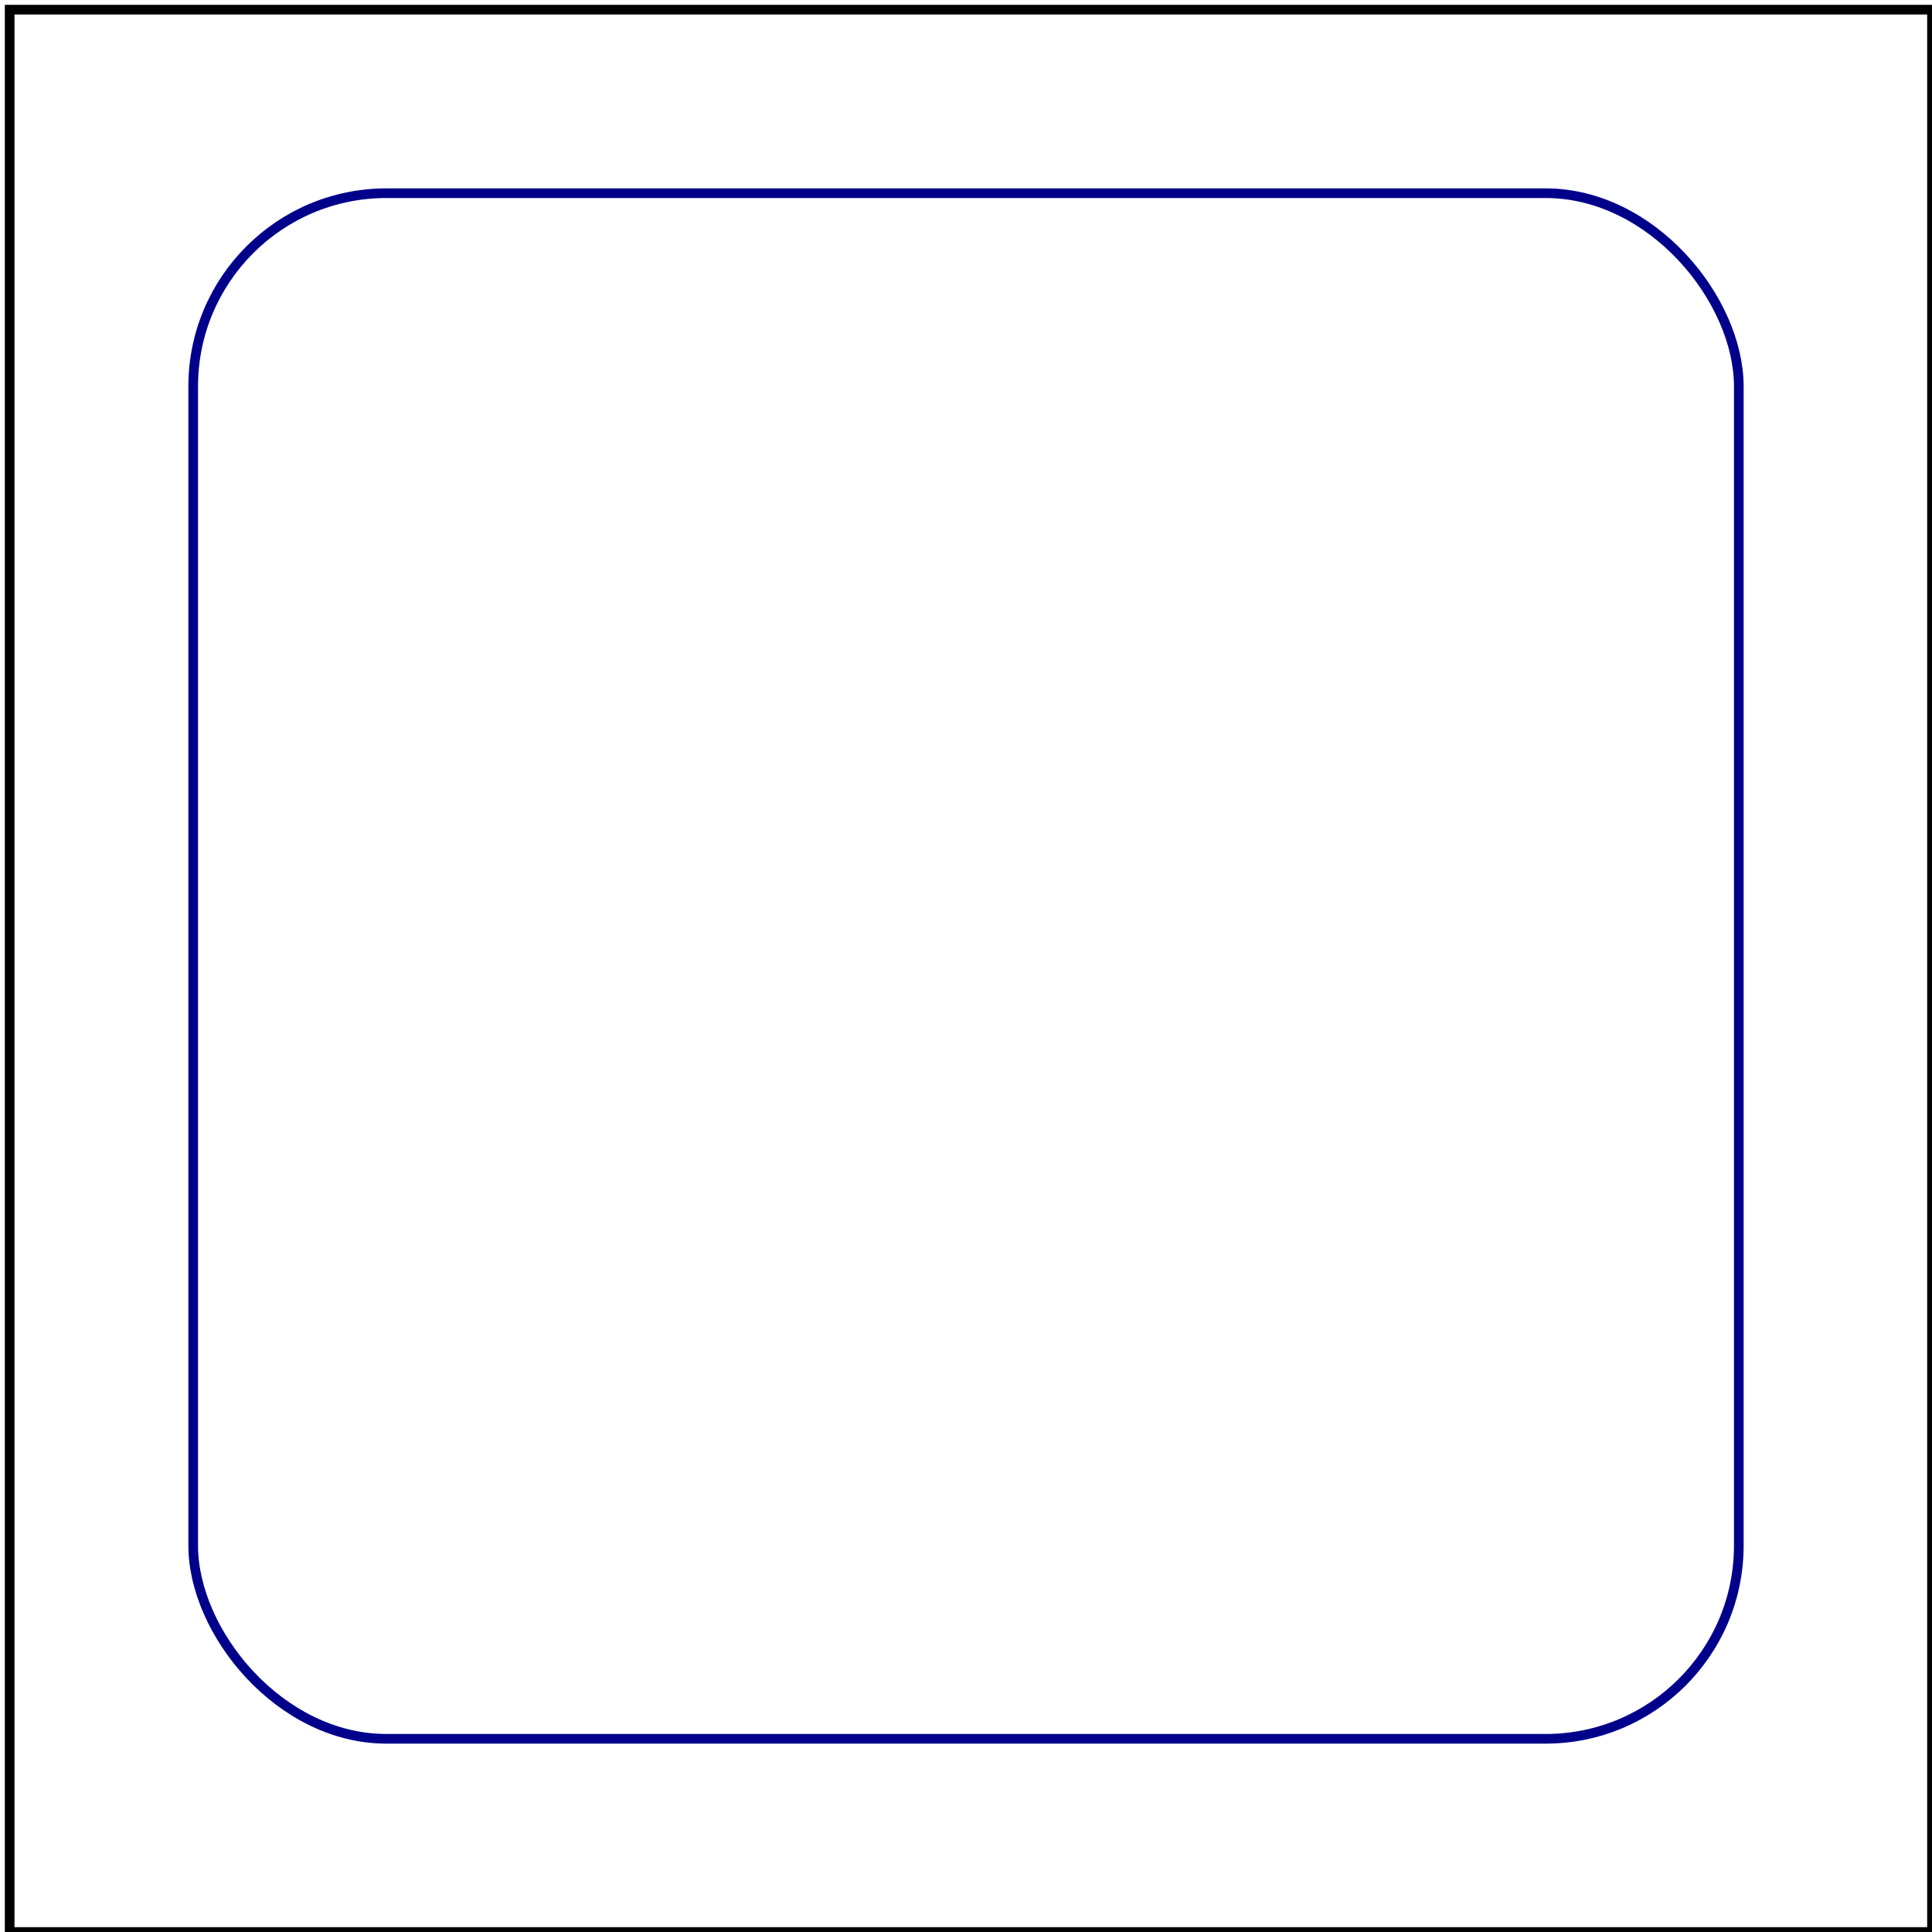 <svg viewBox="0 0 200 200" xmlns="http://www.w3.org/2000/svg">
    <title>Missing `height`</title>

    <pattern id="patt1" patternUnits="userSpaceOnUse" width="20">
        <rect x="0" y="0" width="10" height="10" fill="grey"/>
        <rect x="10" y="10" width="10" height="10" fill="green"/>
    </pattern>
    <rect x="20" y="20" width="160" height="160" rx="20" ry="20" fill="url(#patt1)" stroke="darkblue"/>

    <!-- image frame -->
    <rect x="1" y="1" width="199" height="199" fill="none" stroke="black"/>
</svg>
